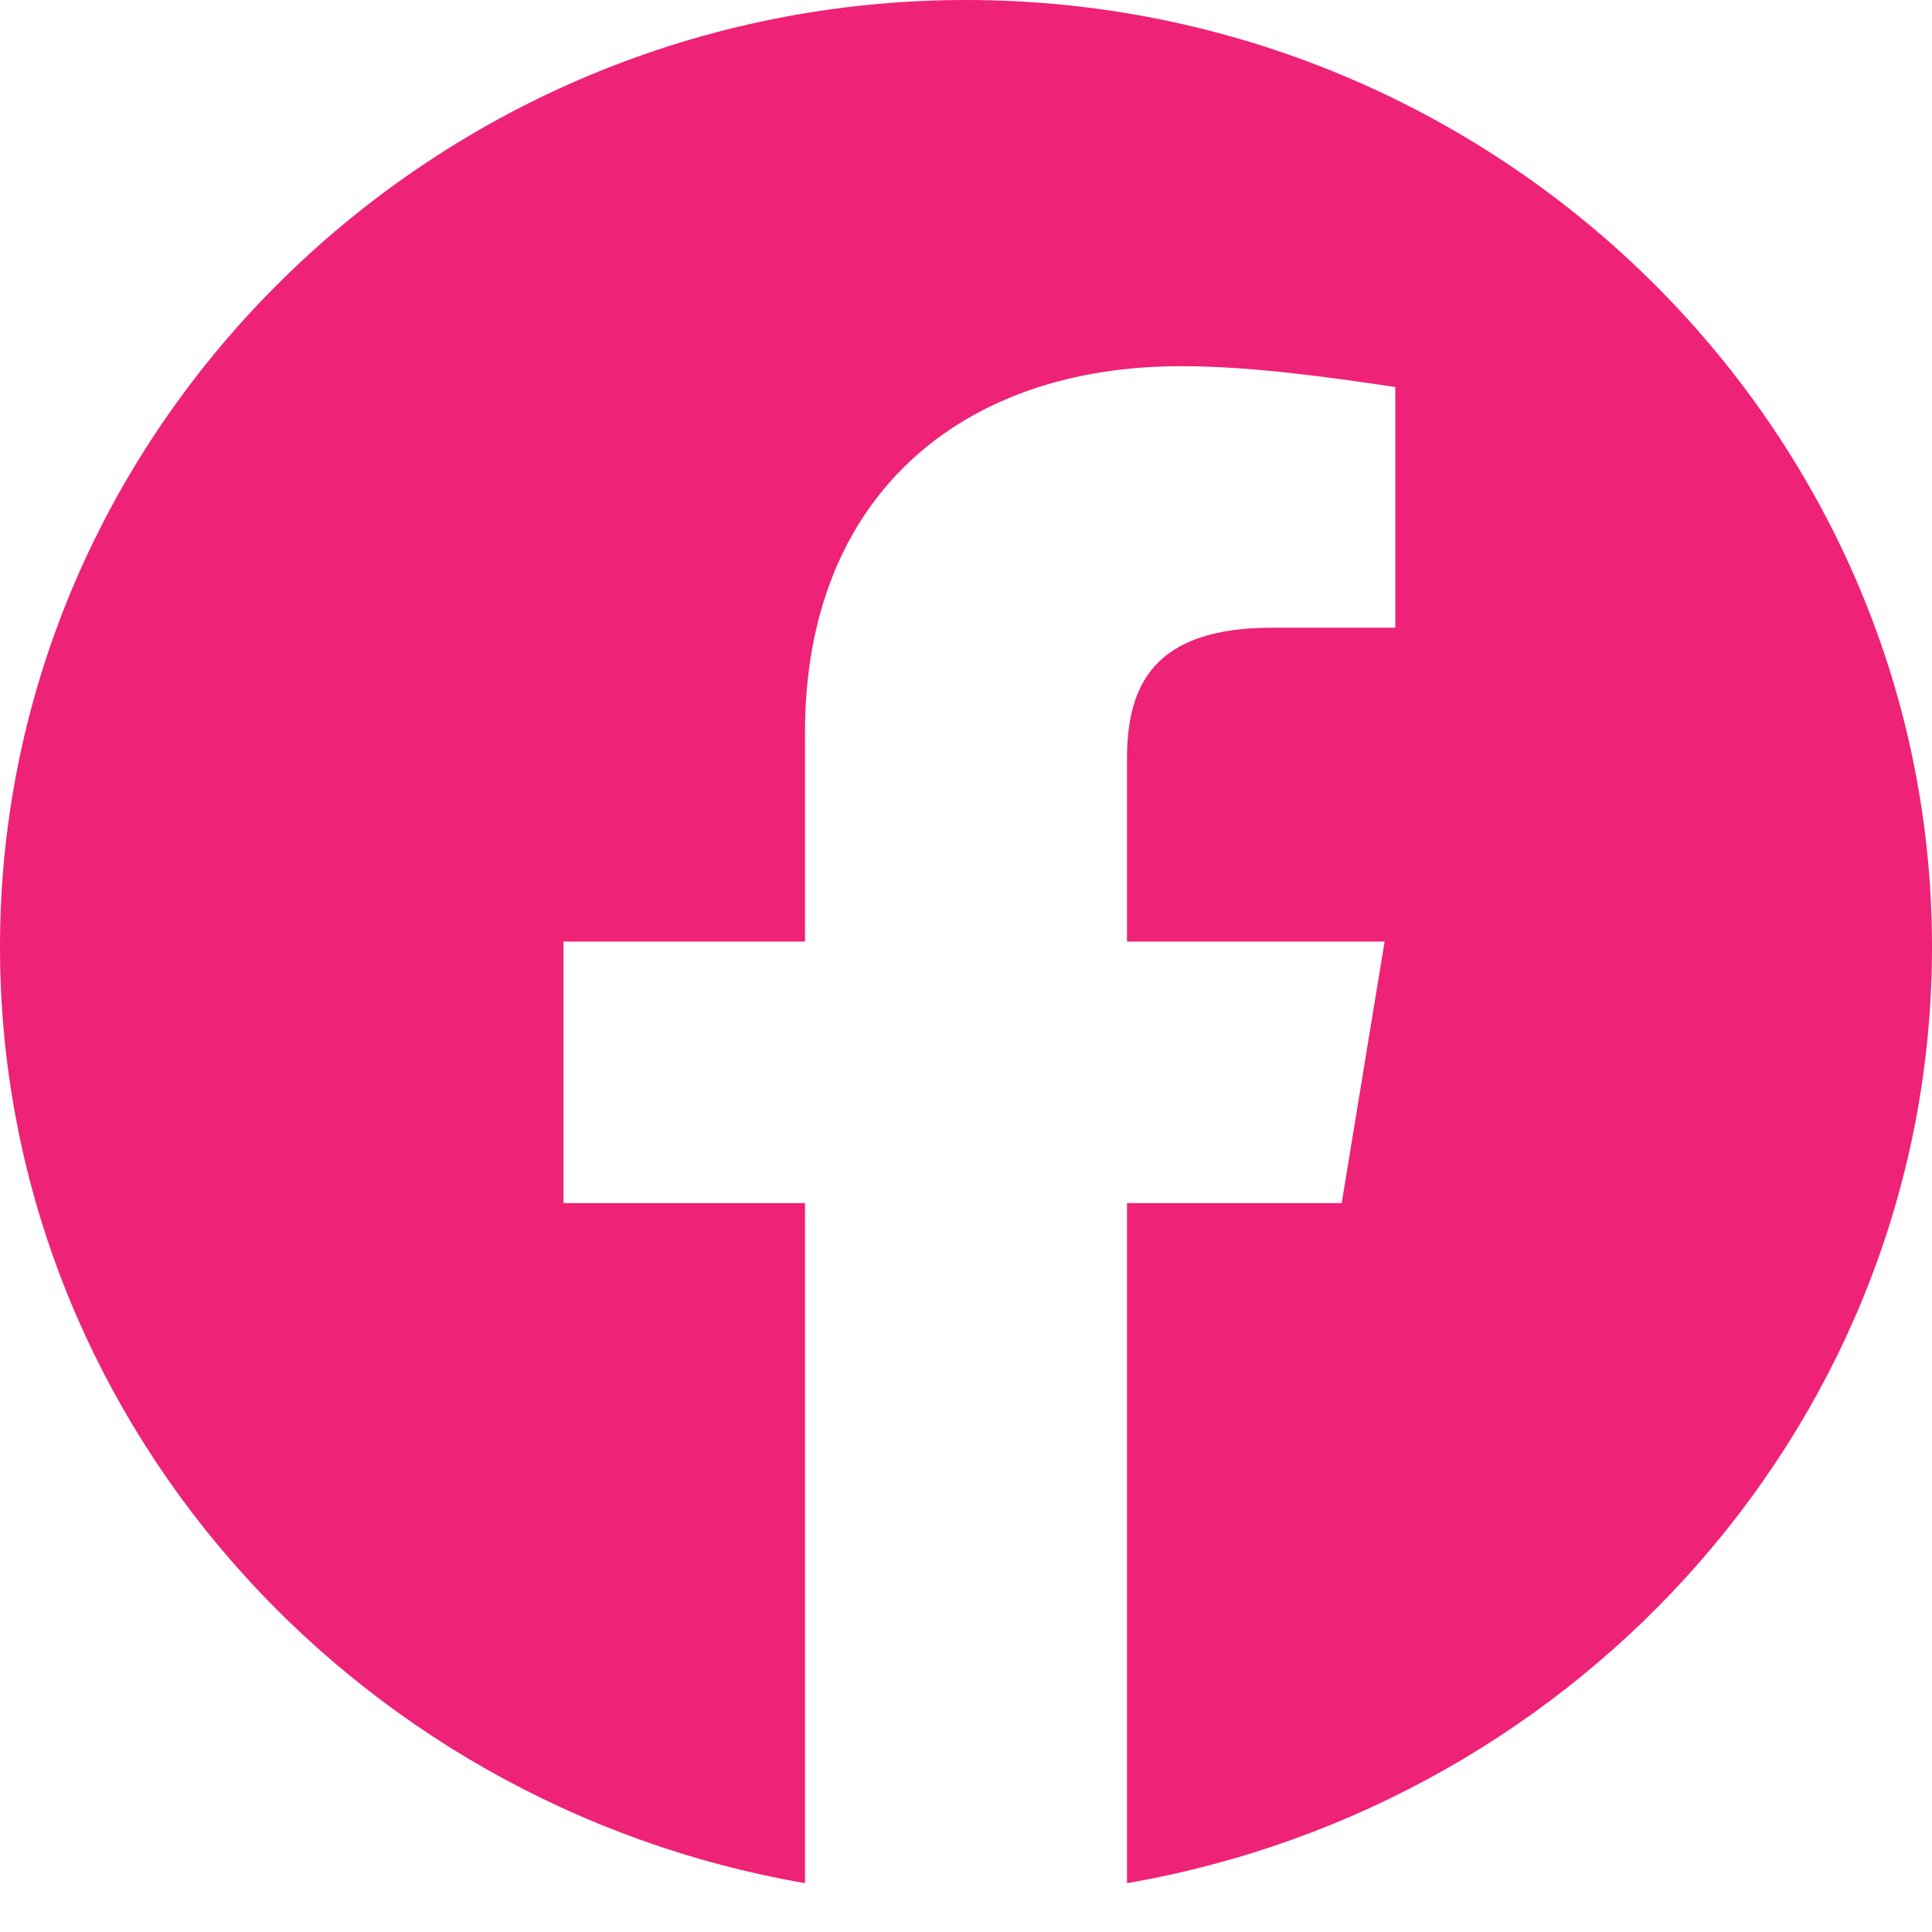<svg width="39" height="39" viewBox="0 0 39 39" fill="none" xmlns="http://www.w3.org/2000/svg">
<path fill-rule="evenodd" clip-rule="evenodd" d="M0 19.113C0 28.563 7.041 36.421 16.25 38.014V24.286H11.375V19.007H16.25V14.783C16.25 10.031 19.391 7.392 23.834 7.392C25.241 7.392 26.759 7.603 28.166 7.813V12.671H25.675C23.291 12.671 22.75 13.832 22.75 15.312V19.007H27.95L27.084 24.286H22.75V38.014C31.959 36.421 39 28.564 39 19.113C39 8.601 30.225 0 19.5 0C8.775 0 0 8.601 0 19.113Z" fill="#EE2277"/>
</svg>
